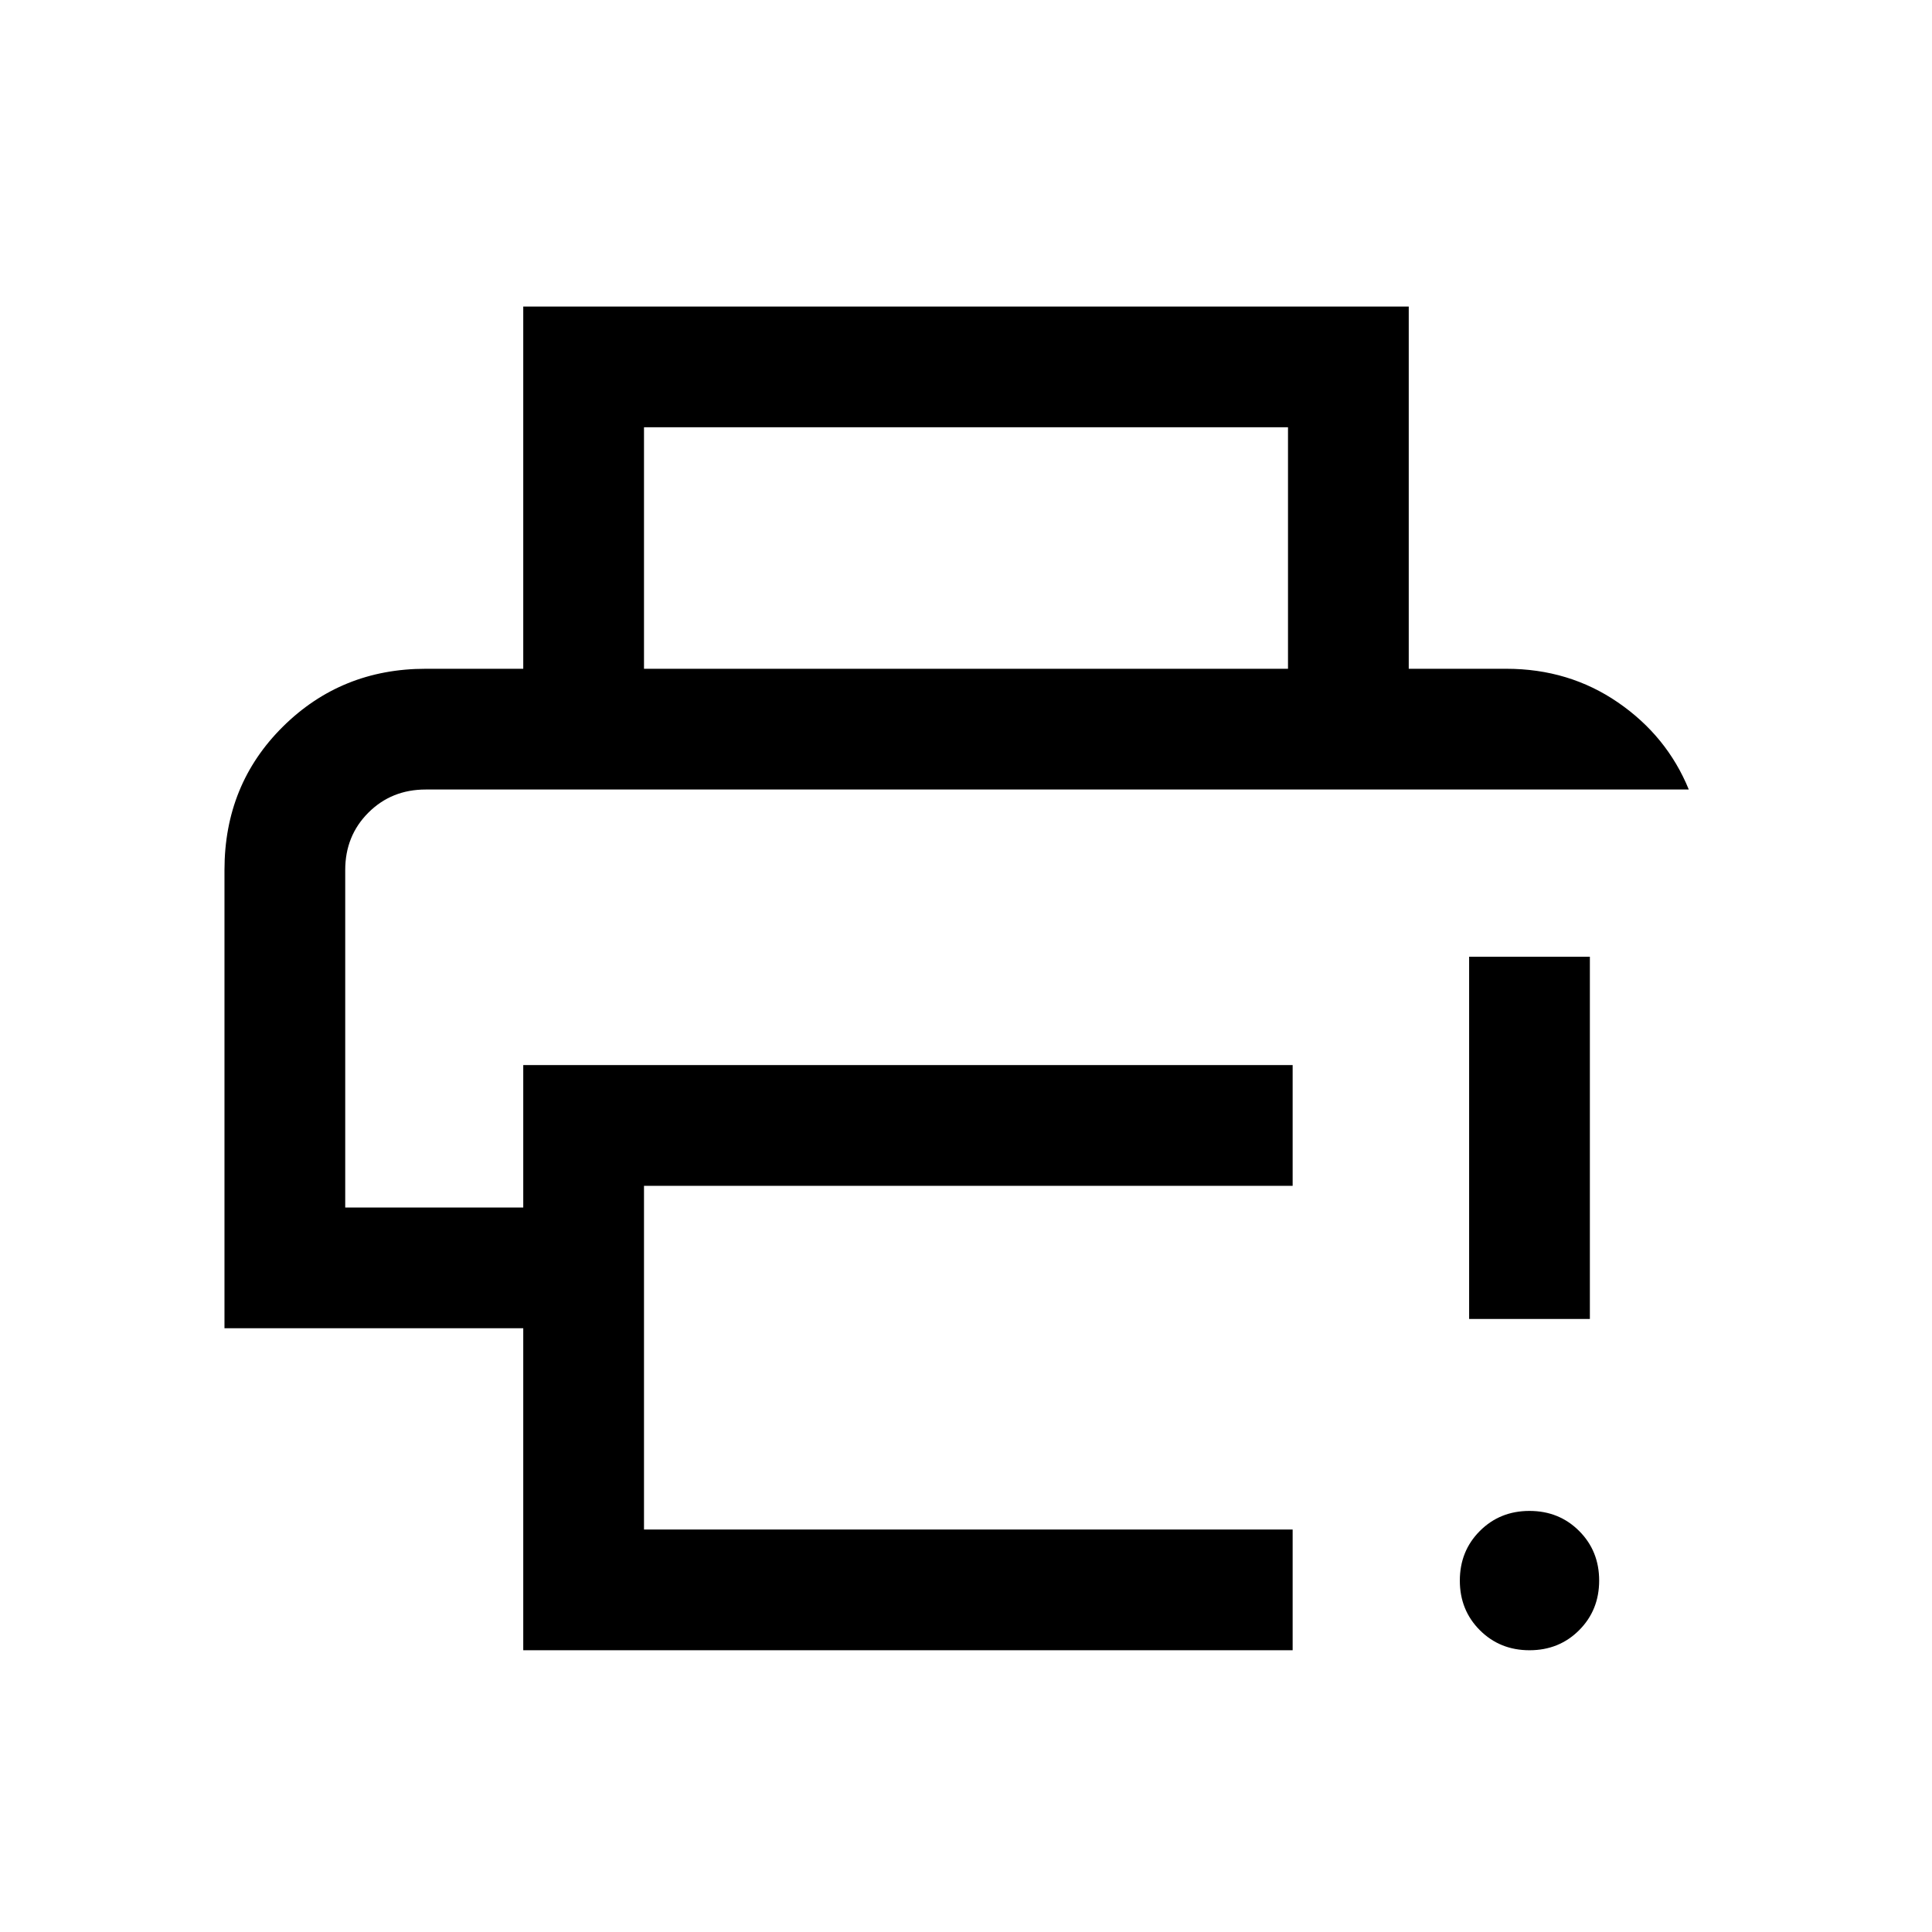 <svg xmlns="http://www.w3.org/2000/svg" viewBox="0 96 960 960"><path d="M260.001 915.999v-160h-148.46V528.307q0-42.499 29.038-71.249 29.038-28.749 70.96-28.749h536.922q31.153 0 55.499 16.73 24.345 16.73 35.191 43.268H211.539q-17 0-28.5 11.5t-11.5 28.5V696h88.462v-70.769h382.307v59.999H320V856h322.308v59.999H260.001Zm0-487.69V248.31h439.998v179.999H640v-120H320v120h-59.999Zm500.012 487.69q-14.705 0-24.667-9.948-9.961-9.948-9.961-24.654t9.948-24.667q9.948-9.961 24.654-9.961 14.705 0 24.667 9.947 9.961 9.948 9.961 24.654t-9.948 24.667q-9.948 9.962-24.654 9.962Zm-30.012-164.616V571.384h59.998v179.999h-59.998ZM171.539 488.307h667.612-667.612Z"/></svg>
